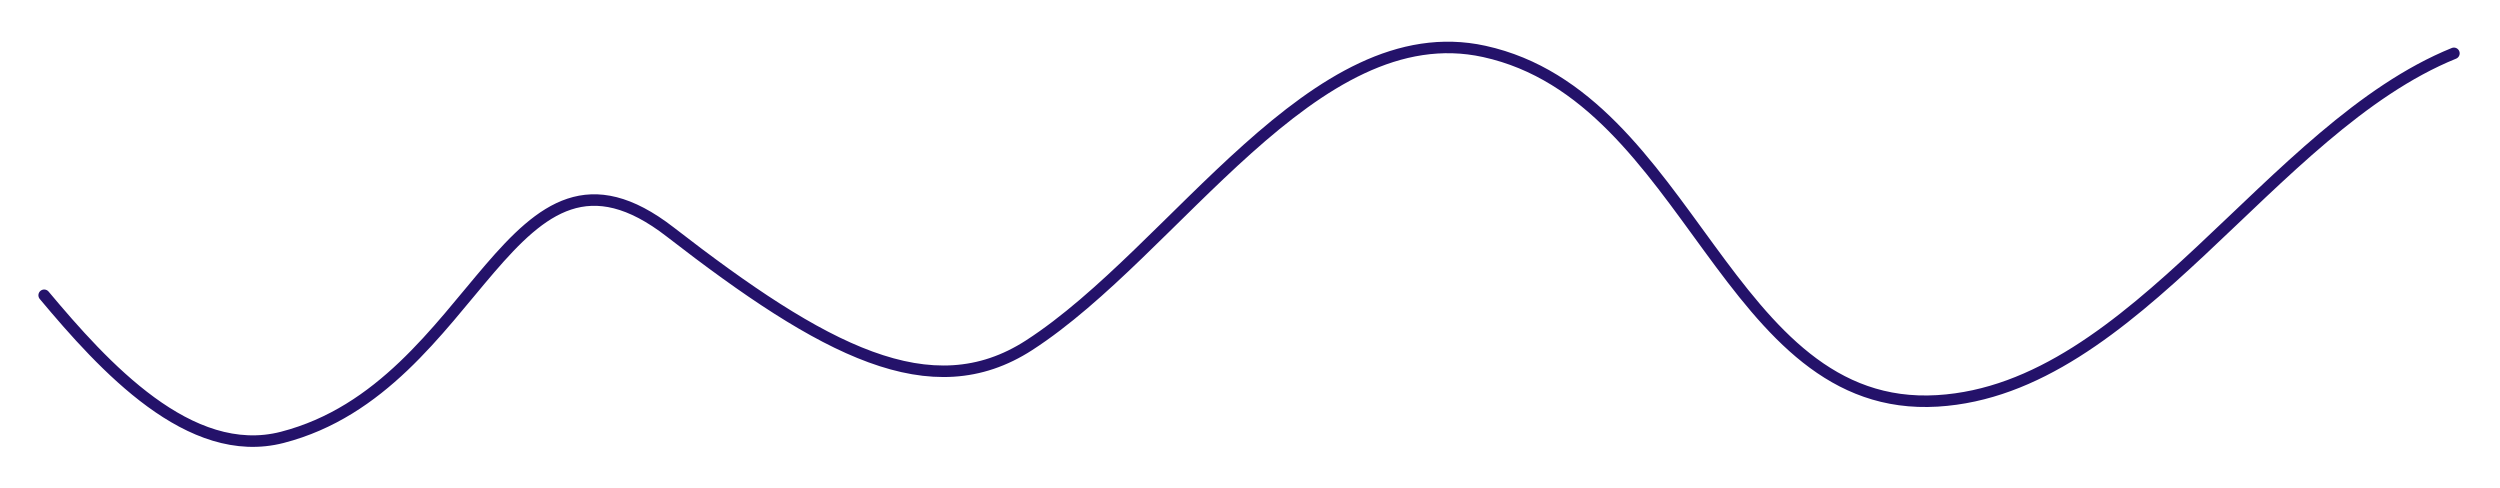<svg width="651" height="127" viewBox="0 0 651 127" fill="none" xmlns="http://www.w3.org/2000/svg">
<g filter="url(#filter0_d_416_648)">
<path d="M11.5 71.889C27 90.389 49.402 115.108 73.5 108.889C124.934 95.615 132.514 22.85 174.5 55.389C214.5 86.389 242.5 101.389 268 84.889C306.131 60.216 342.138 -1.341 386.5 8.389C440.401 20.21 449.418 102.711 504.5 99.389C556.183 96.271 591.03 28.376 639 8.889" stroke="#24126A" stroke-width="3" stroke-linecap="round"/>
</g>
<defs>
<filter id="filter0_d_416_648" x="0" y="0.854" width="650.5" height="125.514" filterUnits="userSpaceOnUse" color-interpolation-filters="sRGB">
<feFlood flood-opacity="0" result="BackgroundImageFix"/>
<feColorMatrix in="SourceAlpha" type="matrix" values="0 0 0 0 0 0 0 0 0 0 0 0 0 0 0 0 0 0 127 0" result="hardAlpha"/>
<feOffset dy="5"/>
<feGaussianBlur stdDeviation="5"/>
<feComposite in2="hardAlpha" operator="out"/>
<feColorMatrix type="matrix" values="0 0 0 0 0.141 0 0 0 0 0.071 0 0 0 0 0.416 0 0 0 0.44 0"/>
<feBlend mode="normal" in2="BackgroundImageFix" result="effect1_dropShadow_416_648"/>
<feBlend mode="normal" in="SourceGraphic" in2="effect1_dropShadow_416_648" result="shape"/>
</filter>
</defs>
</svg>
